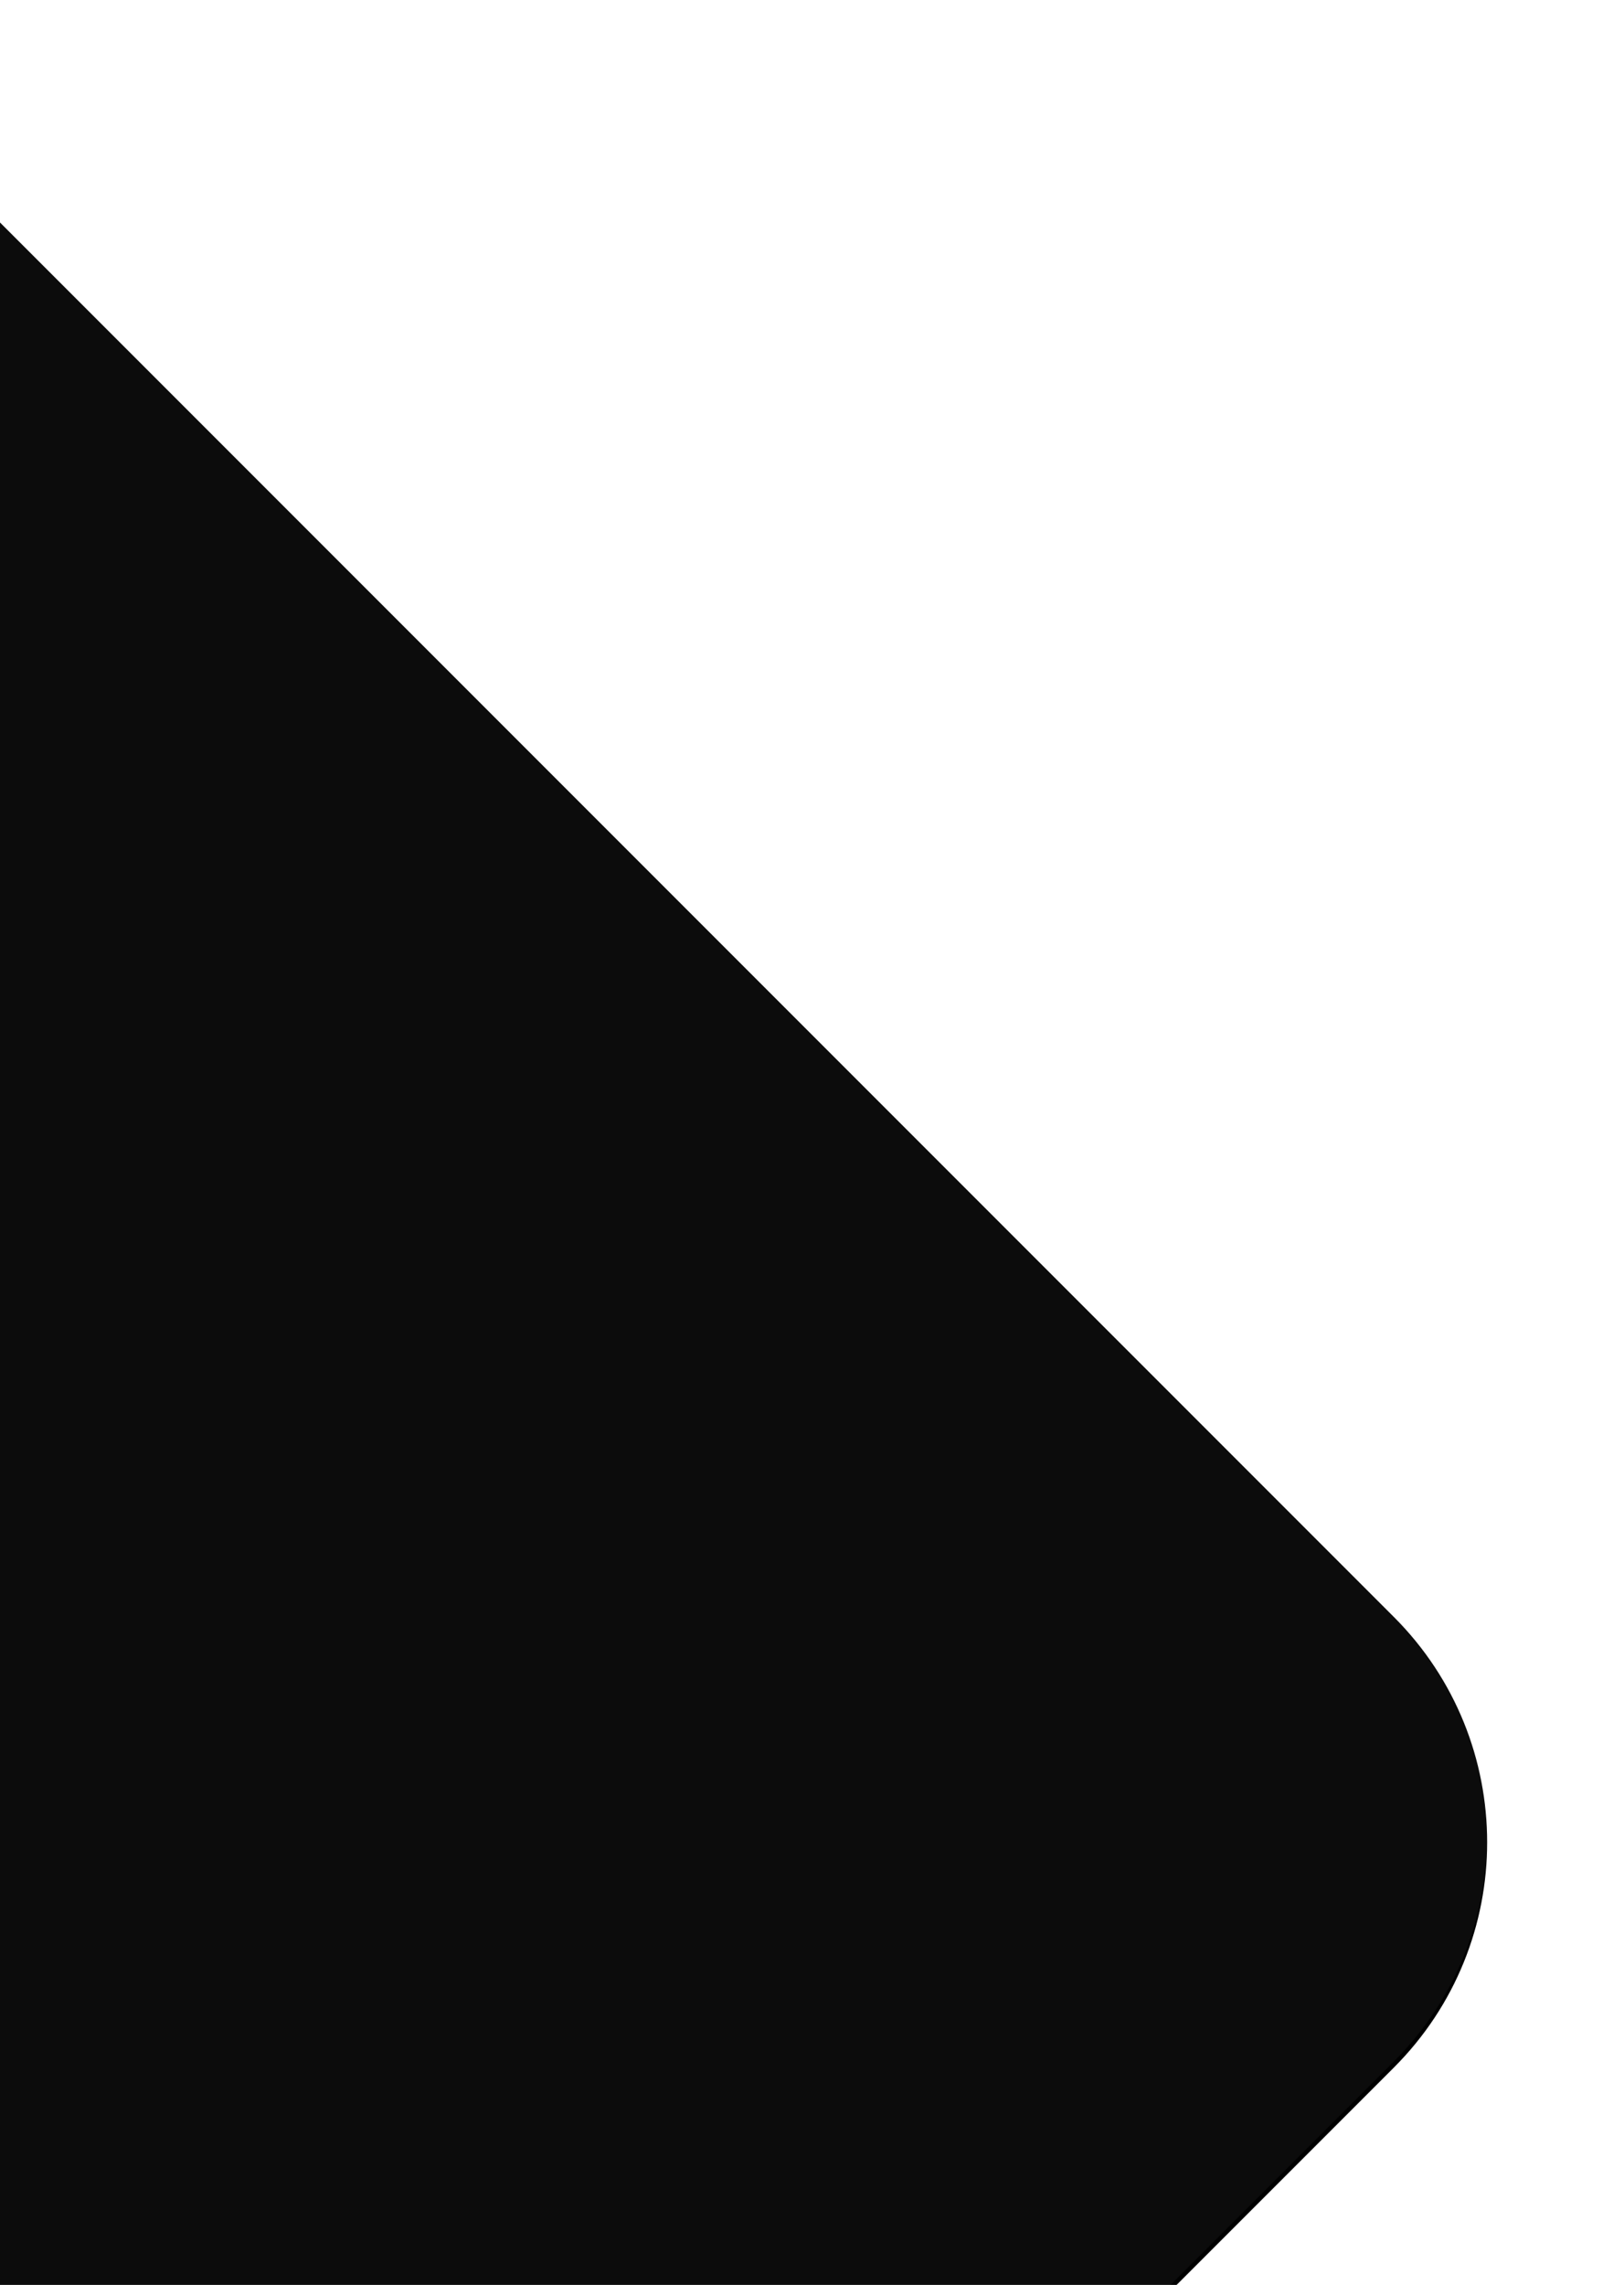 <?xml version="1.0" encoding="UTF-8"?>
<svg width="534px" height="751px" viewBox="0 0 534 751" version="1.1" xmlns="http://www.w3.org/2000/svg" xmlns:xlink="http://www.w3.org/1999/xlink">
    <!-- Generator: sketchtool 48.2 (47327) - http://www.bohemiancoding.com/sketch -->
    <title>36812C4E-C84B-4395-B477-C0FD347BBAAC</title>
    <desc>Created with sketchtool.</desc>
    <defs>
        <path d="M717.548,30.672 L1201.328,514.452 C1242.224,555.348 1242.224,621.652 1201.328,662.548 L717.548,1146.328 C676.652,1187.224 610.348,1187.224 569.452,1146.328 L85.672,662.548 C44.776,621.652 44.776,555.348 85.672,514.452 L569.452,30.672 C610.348,-10.224 676.652,-10.224 717.548,30.672 Z" id="path-1"></path>
        <filter x="-5.9%" y="-5.8%" width="111.9%" height="111.9%" filterUnits="objectBoundingBox" id="filter-2">
            <feMorphology radius="1" operator="dilate" in="SourceAlpha" result="shadowSpreadOuter1"></feMorphology>
            <feOffset dx="0" dy="2" in="shadowSpreadOuter1" result="shadowOffsetOuter1"></feOffset>
            <feGaussianBlur stdDeviation="22" in="shadowOffsetOuter1" result="shadowBlurOuter1"></feGaussianBlur>
            <feComposite in="shadowBlurOuter1" in2="SourceAlpha" operator="out" result="shadowBlurOuter1"></feComposite>
            <feColorMatrix values="0 0 0 0 0.035   0 0 0 0 0.216   0 0 0 0 0.349  0 0 0 0.16 0" type="matrix" in="shadowBlurOuter1"></feColorMatrix>
        </filter>
    </defs>
    <g id="Home-2" stroke="none" stroke-width="1" fill="none" fill-rule="evenodd" transform="translate(0, -149)">
        <g id="Bitmap" transform="translate(0, 100)">
            <g id="Group-2" transform="translate(-743, 64)">
                <g id="BG-Copy-6">
                    <use fill="black" fill-opacity="1" filter="url(#filter-2)" xlink:href="#path-1"></use>
                    <use fill-opacity="0.05" fill="#FFFFFF" fill-rule="evenodd" xlink:href="#path-1"></use>
                </g>
            </g>
        </g>
    </g>
</svg>
